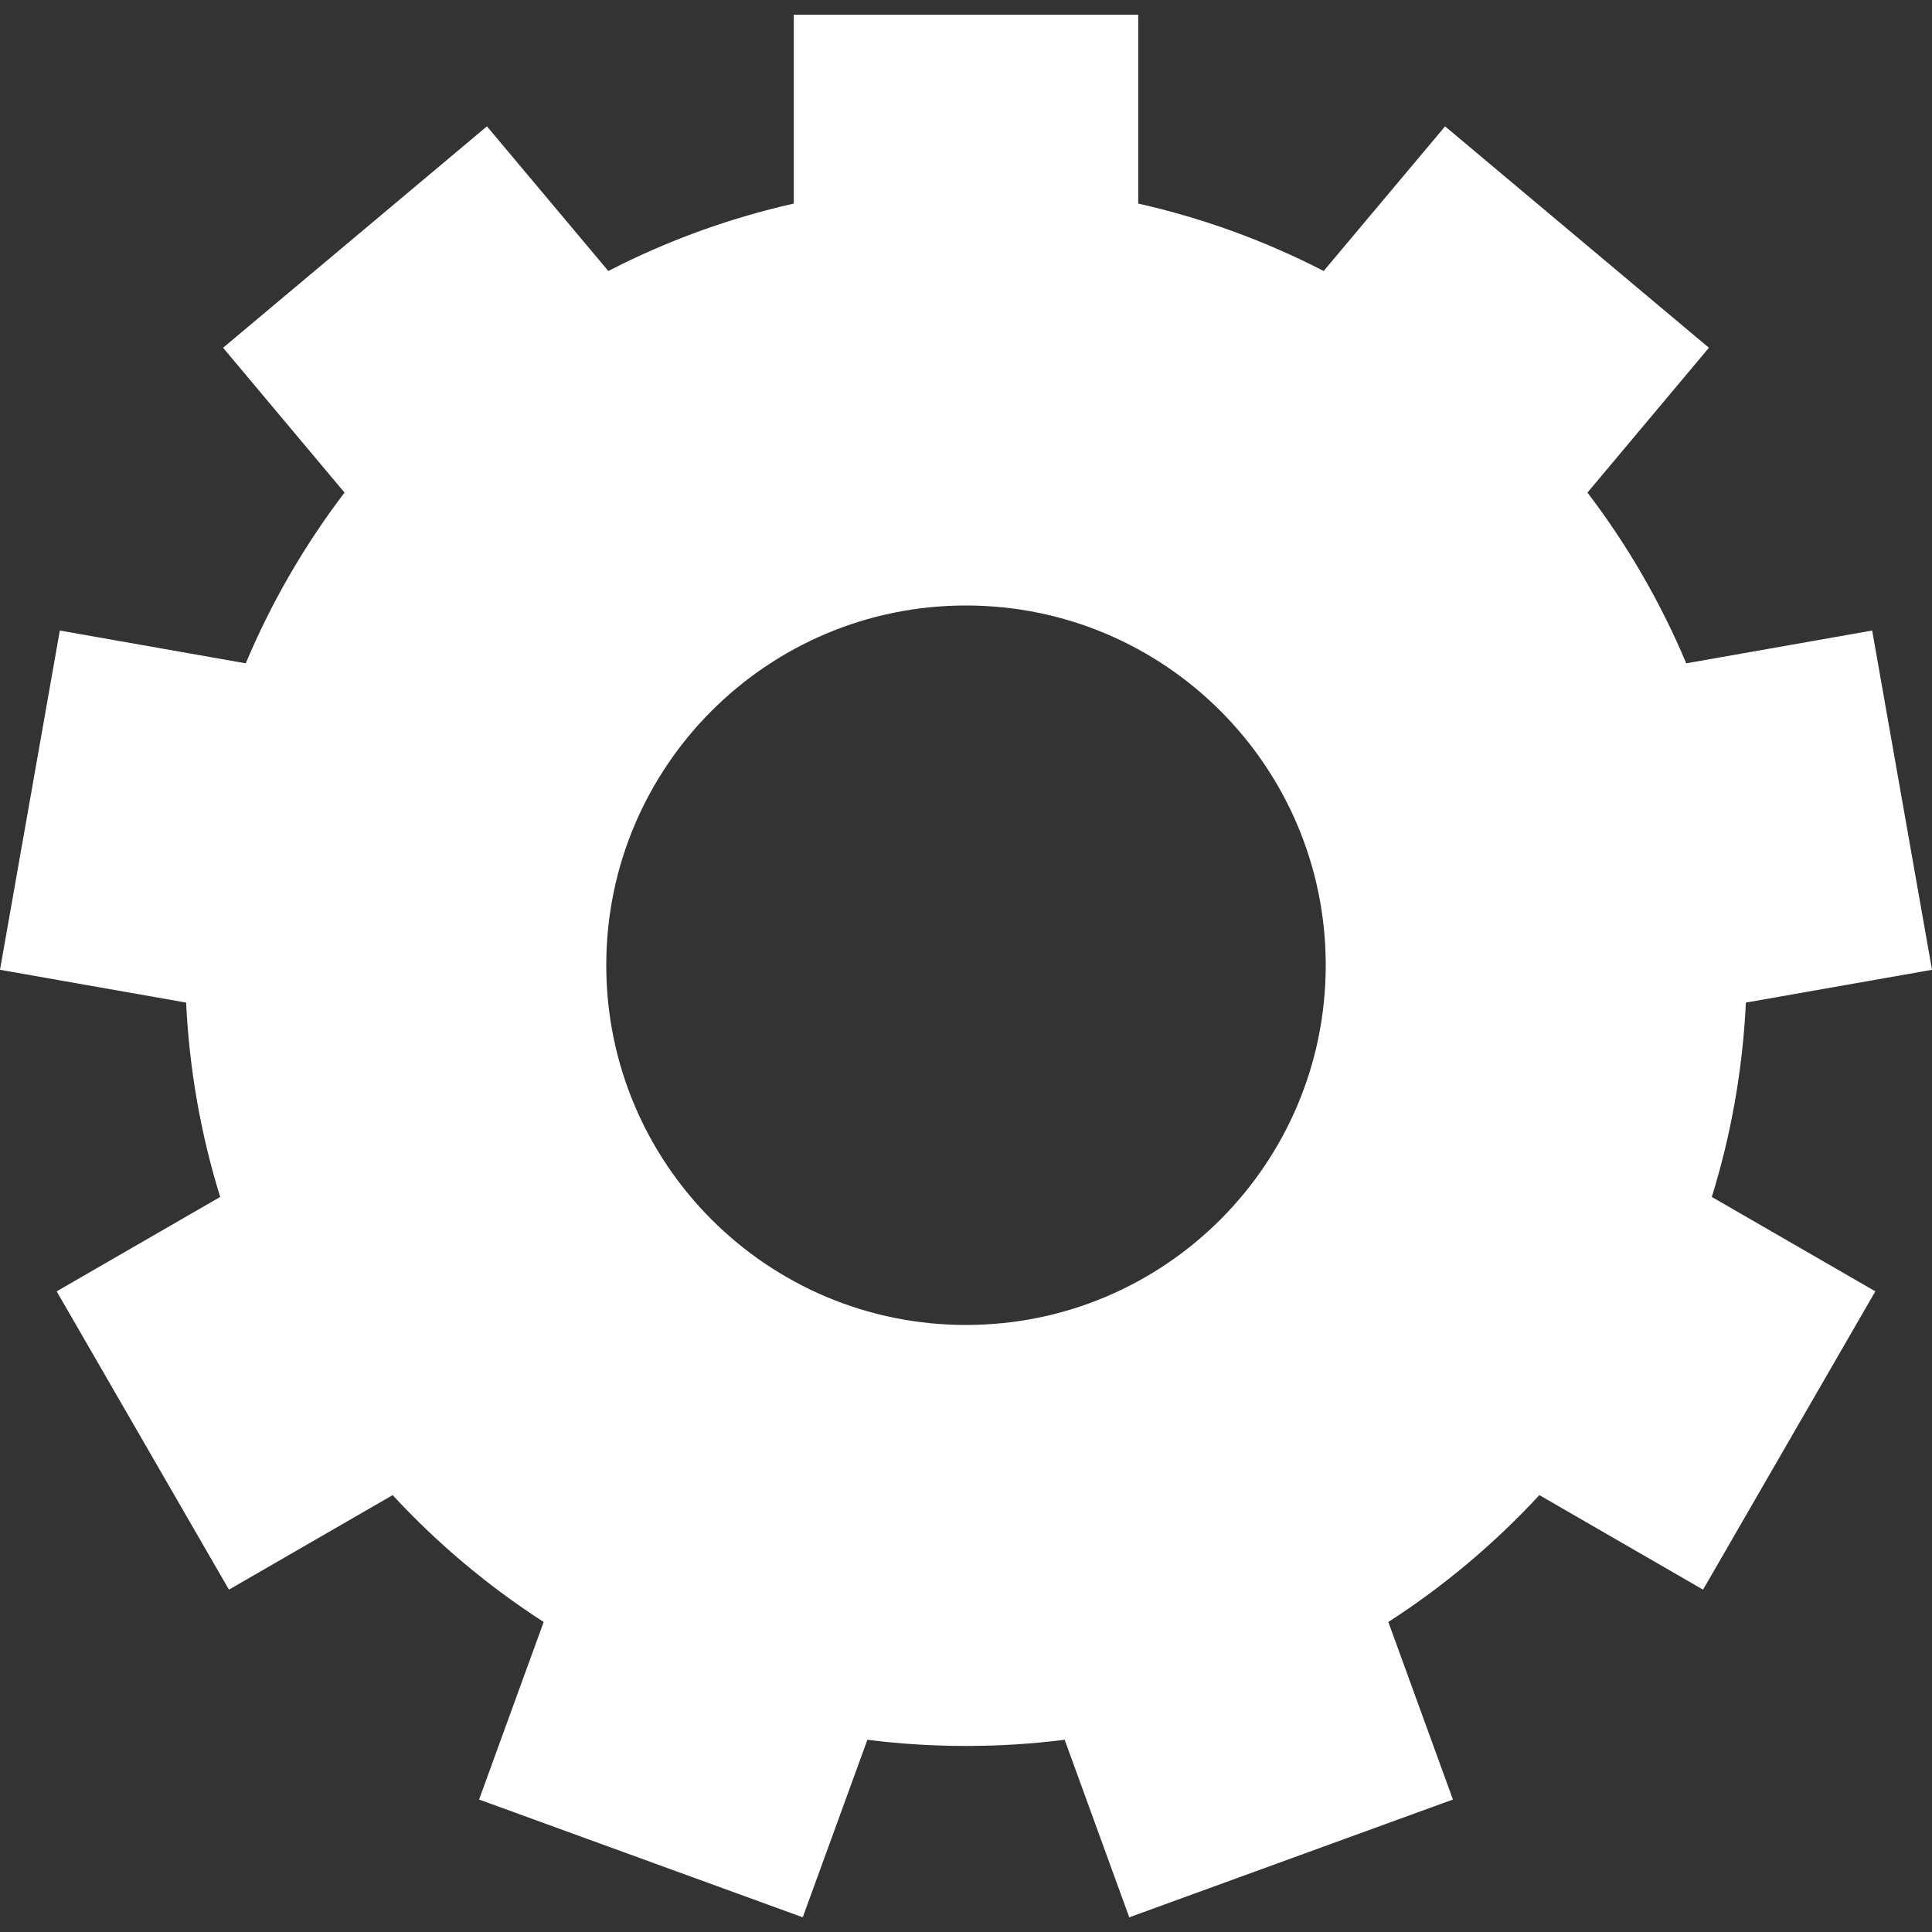 <svg width="30" height="30" viewBox="0 0 30 30" fill="none" xmlns="http://www.w3.org/2000/svg">
<rect x="0" y="0" width="30" height="30" fill="#333333" stroke="none"/>
<g clip-path="url(#clip0)">
<path d="M27.11 15.568L30 15.059L29.071 9.791L26.184 10.3C25.784 9.348 25.267 8.459 24.65 7.649L26.536 5.4L22.439 1.962L20.554 4.208C19.654 3.744 18.688 3.389 17.674 3.161V0.228H12.326V3.161C11.312 3.389 10.346 3.744 9.446 4.208L7.561 1.962L3.464 5.4L5.35 7.649C4.733 8.459 4.216 9.348 3.816 10.3L0.929 9.791L0 15.059L2.89 15.568C2.94 16.614 3.121 17.625 3.419 18.586L0.88 20.052L3.555 24.684L6.097 23.216C6.791 23.967 7.579 24.63 8.442 25.186L7.439 27.943L12.465 29.772L13.469 27.015C13.97 27.079 14.481 27.111 15 27.111C15.519 27.111 16.03 27.079 16.532 27.015L17.535 29.772L22.561 27.943L21.558 25.186C22.421 24.63 23.209 23.967 23.903 23.216L26.445 24.684L29.12 20.052L26.581 18.586C26.879 17.625 27.06 16.614 27.11 15.568ZM15 20.574C11.915 20.574 9.414 18.073 9.414 14.988C9.414 11.903 11.915 9.402 15 9.402C18.085 9.402 20.586 11.903 20.586 14.988C20.586 18.073 18.085 20.574 15 20.574Z" fill="white"/>
</g>
<defs>
<clipPath id="clip0">
<rect width="30" height="30" fill="white"/>
</clipPath>
</defs>
</svg>

